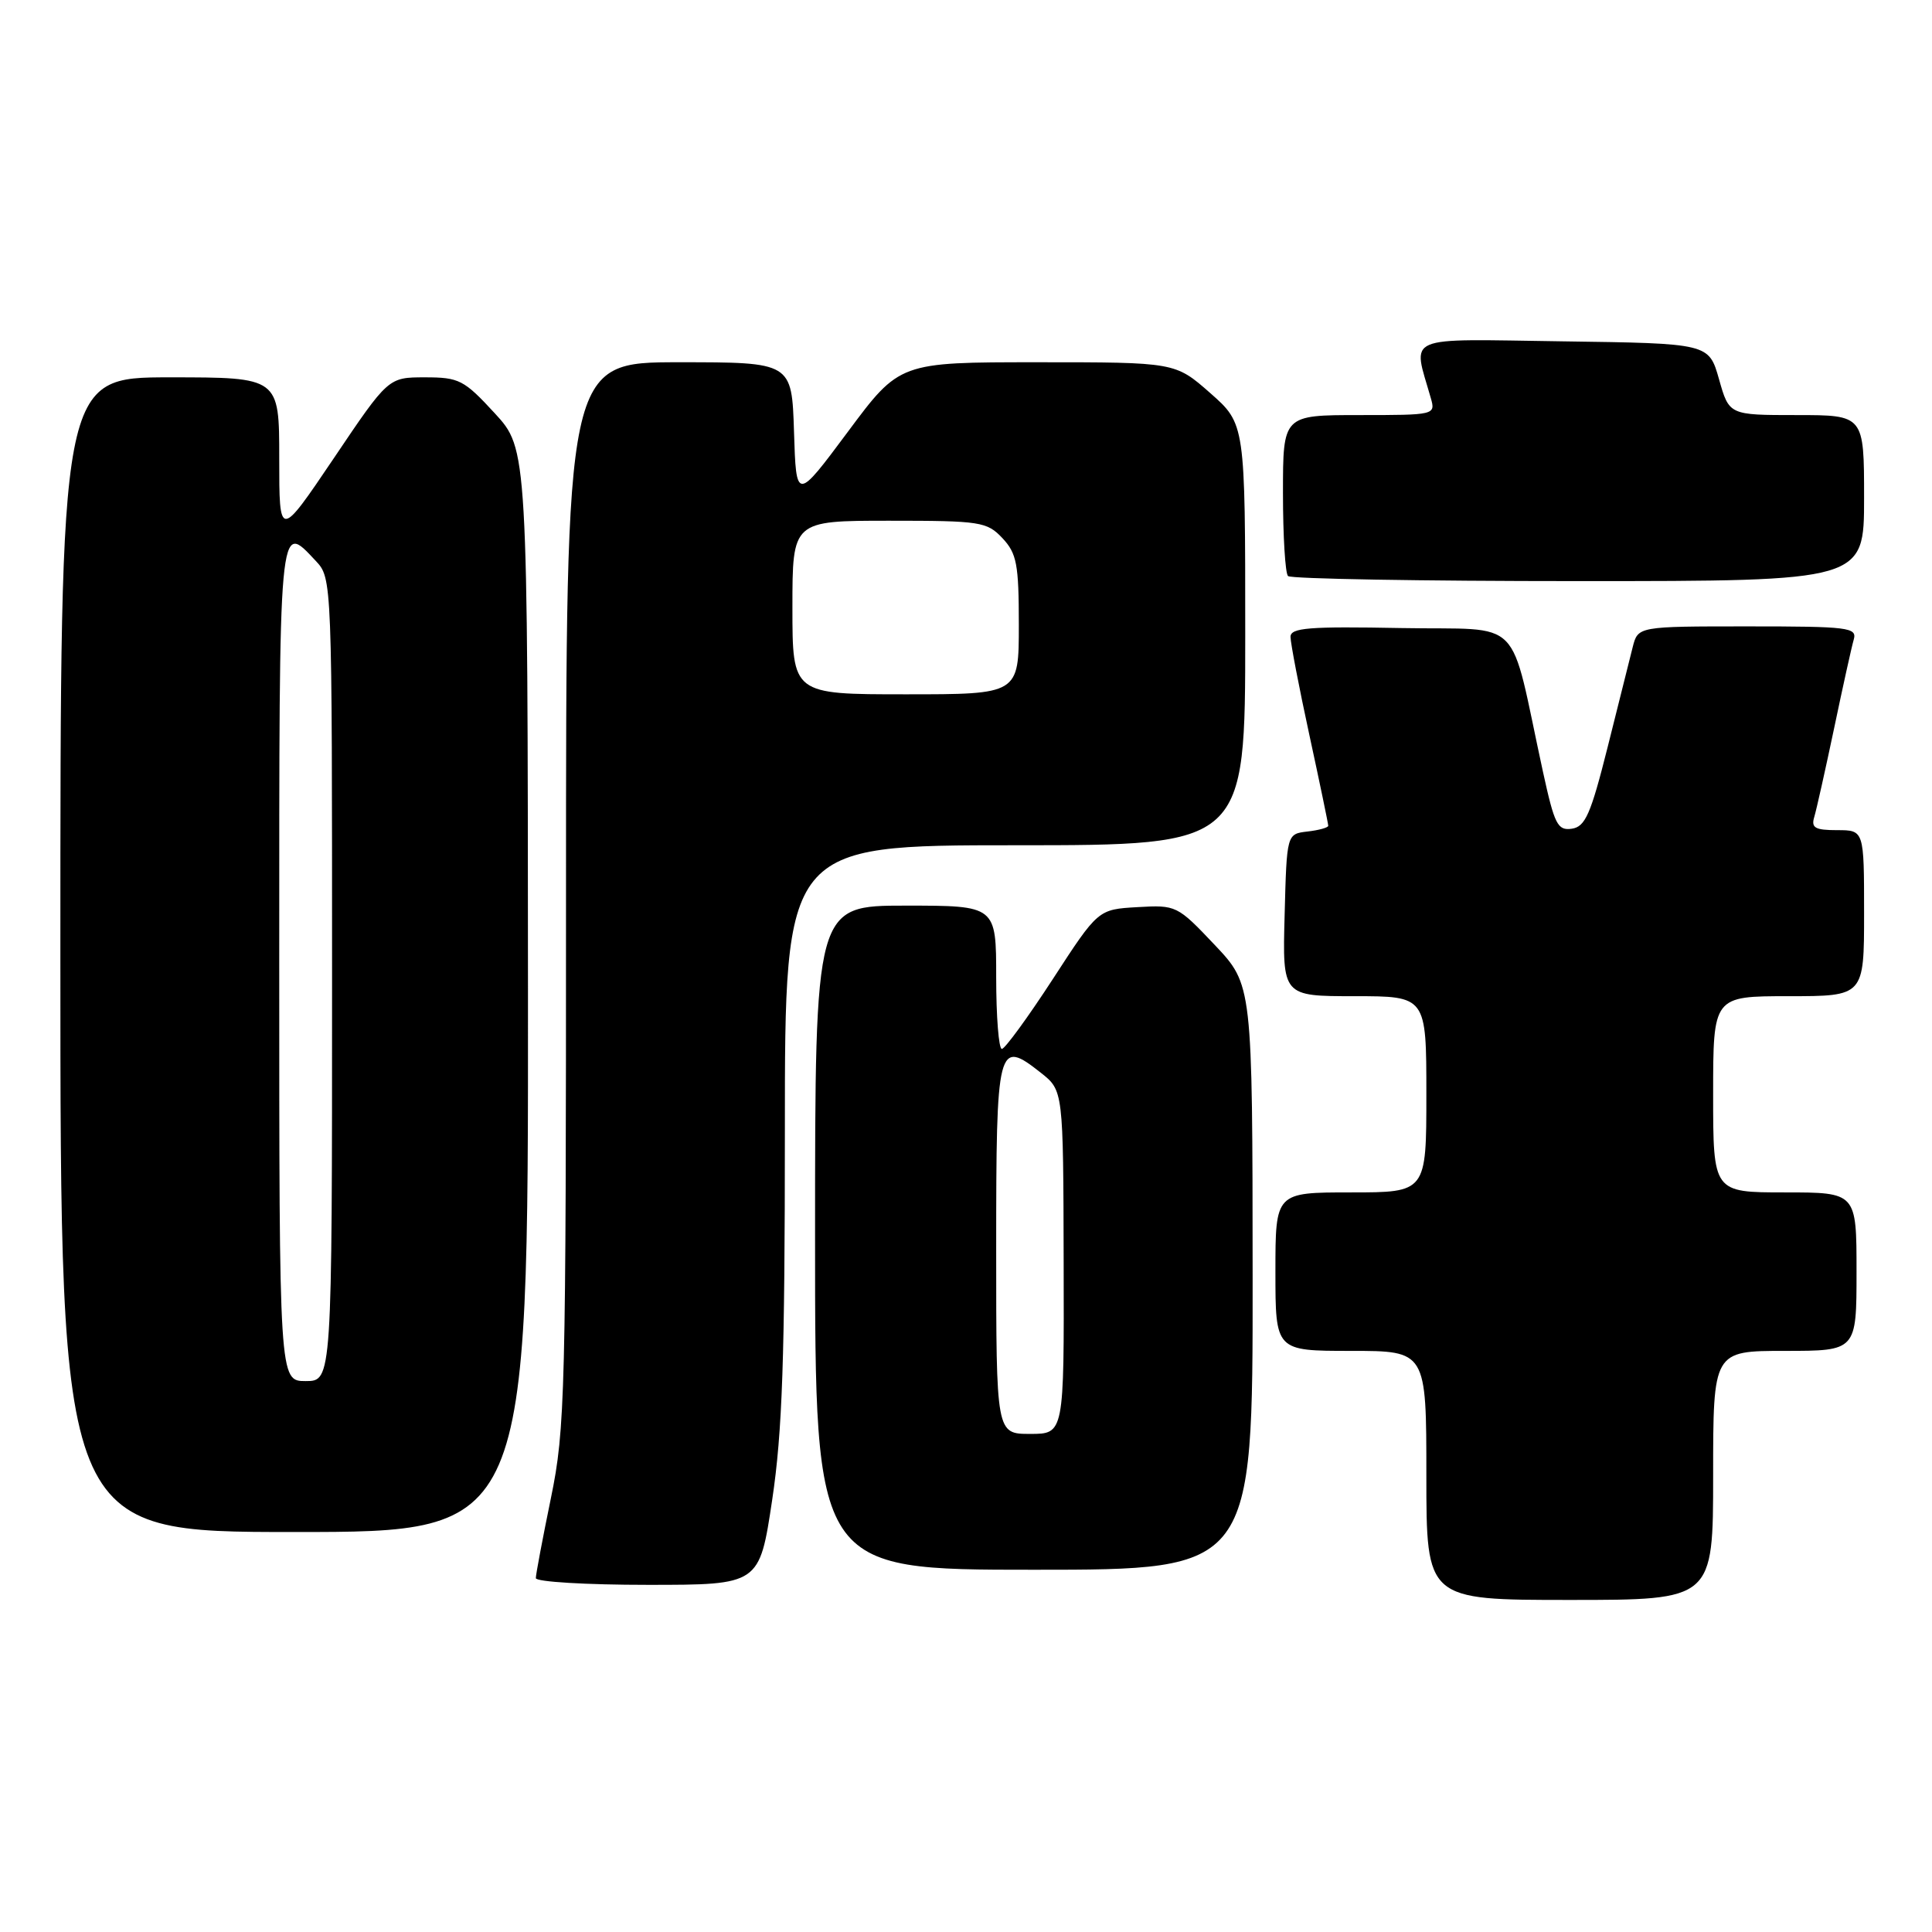 <?xml version="1.0" encoding="UTF-8" standalone="no"?>
<!DOCTYPE svg PUBLIC "-//W3C//DTD SVG 1.1//EN" "http://www.w3.org/Graphics/SVG/1.1/DTD/svg11.dtd" >
<svg xmlns="http://www.w3.org/2000/svg" xmlns:xlink="http://www.w3.org/1999/xlink" version="1.1" viewBox="0 0 256 256">
 <g >
 <path fill="currentColor"
d=" M 227.00 195.50 C 227.00 179.00 227.00 179.00 236.50 179.00 C 246.00 179.00 246.00 179.00 246.00 168.50 C 246.00 158.00 246.00 158.00 236.50 158.00 C 227.00 158.00 227.00 158.00 227.00 145.00 C 227.00 132.00 227.00 132.00 237.00 132.00 C 247.00 132.00 247.00 132.00 247.00 121.00 C 247.00 110.00 247.00 110.00 243.43 110.00 C 240.50 110.00 239.96 109.69 240.40 108.25 C 240.69 107.29 241.87 102.00 243.03 96.50 C 244.18 91.00 245.35 85.71 245.63 84.75 C 246.09 83.14 244.97 83.00 231.59 83.00 C 217.04 83.00 217.04 83.00 216.34 85.75 C 215.96 87.26 214.47 93.22 213.02 99.00 C 210.78 107.90 210.06 109.55 208.27 109.81 C 206.39 110.08 205.98 109.26 204.46 102.31 C 199.86 81.17 202.19 83.53 185.67 83.22 C 173.41 82.99 171.00 83.18 171.00 84.39 C 171.00 85.19 172.12 91.04 173.50 97.40 C 174.88 103.76 176.00 109.17 176.00 109.42 C 176.00 109.66 174.76 110.01 173.25 110.18 C 170.50 110.50 170.50 110.50 170.22 121.25 C 169.93 132.00 169.93 132.00 179.47 132.00 C 189.00 132.00 189.00 132.00 189.00 145.00 C 189.00 158.00 189.00 158.00 179.00 158.00 C 169.00 158.00 169.00 158.00 169.00 168.50 C 169.00 179.00 169.00 179.00 179.00 179.00 C 189.00 179.00 189.00 179.00 189.00 195.50 C 189.00 212.00 189.00 212.00 208.00 212.00 C 227.00 212.00 227.00 212.00 227.00 195.50 Z  M 102.32 198.73 C 103.67 189.70 104.00 179.98 104.00 149.73 C 104.00 112.00 104.00 112.00 134.50 112.00 C 165.00 112.00 165.00 112.00 165.00 84.08 C 165.00 56.17 165.00 56.17 160.36 52.08 C 155.72 48.00 155.72 48.00 137.46 48.00 C 119.20 48.00 119.20 48.00 112.35 57.21 C 105.50 66.41 105.50 66.41 105.21 57.21 C 104.92 48.00 104.92 48.00 89.96 48.00 C 75.00 48.00 75.00 48.00 75.00 118.39 C 75.00 184.87 74.89 189.32 73.00 198.50 C 71.90 203.85 71.00 208.62 71.00 209.11 C 71.00 209.60 77.67 210.00 85.82 210.00 C 100.63 210.00 100.63 210.00 102.32 198.73 Z  M 165.98 169.25 C 165.96 130.50 165.96 130.50 160.95 125.20 C 156.01 119.98 155.85 119.90 150.72 120.20 C 145.50 120.50 145.50 120.50 139.50 129.74 C 136.20 134.81 133.16 138.98 132.75 138.99 C 132.34 138.99 132.00 134.72 132.00 129.50 C 132.00 120.00 132.00 120.00 120.00 120.00 C 108.00 120.00 108.00 120.00 108.00 164.00 C 108.00 208.00 108.00 208.00 137.00 208.00 C 166.00 208.00 166.00 208.00 165.98 169.25 Z  M 69.96 131.25 C 69.92 59.50 69.92 59.50 65.55 54.75 C 61.48 50.33 60.83 50.00 56.31 50.00 C 51.45 50.00 51.45 50.00 44.23 60.72 C 37.00 71.43 37.00 71.43 37.00 60.72 C 37.00 50.00 37.00 50.00 22.50 50.00 C 8.00 50.00 8.00 50.00 8.00 126.50 C 8.00 203.00 8.00 203.00 39.00 203.00 C 70.00 203.00 70.00 203.00 69.96 131.25 Z  M 247.00 66.00 C 247.00 55.00 247.00 55.00 238.06 55.00 C 229.12 55.00 229.12 55.00 227.78 50.25 C 226.43 45.50 226.43 45.50 207.09 45.23 C 185.63 44.93 187.18 44.26 189.59 52.75 C 190.23 54.98 190.13 55.00 180.12 55.00 C 170.00 55.00 170.00 55.00 170.00 65.33 C 170.00 71.02 170.30 75.97 170.67 76.33 C 171.03 76.70 188.36 77.00 209.17 77.00 C 247.00 77.00 247.00 77.00 247.00 66.00 Z  M 105.00 80.50 C 105.00 69.00 105.00 69.00 117.83 69.00 C 129.94 69.00 130.77 69.13 132.83 71.31 C 134.73 73.34 135.00 74.76 135.00 82.81 C 135.00 92.00 135.00 92.00 120.00 92.00 C 105.00 92.00 105.00 92.00 105.00 80.50 Z  M 132.00 165.47 C 132.00 138.34 132.18 137.62 137.92 142.15 C 140.89 144.50 140.89 144.50 140.94 167.25 C 141.00 190.00 141.00 190.00 136.50 190.00 C 132.00 190.00 132.00 190.00 132.00 165.47 Z  M 37.00 127.50 C 37.00 68.05 36.91 69.08 41.83 74.31 C 44.00 76.63 44.00 76.63 44.00 129.81 C 44.00 183.00 44.00 183.00 40.50 183.00 C 37.00 183.00 37.00 183.00 37.00 127.50 Z "/>
</g>
</svg>